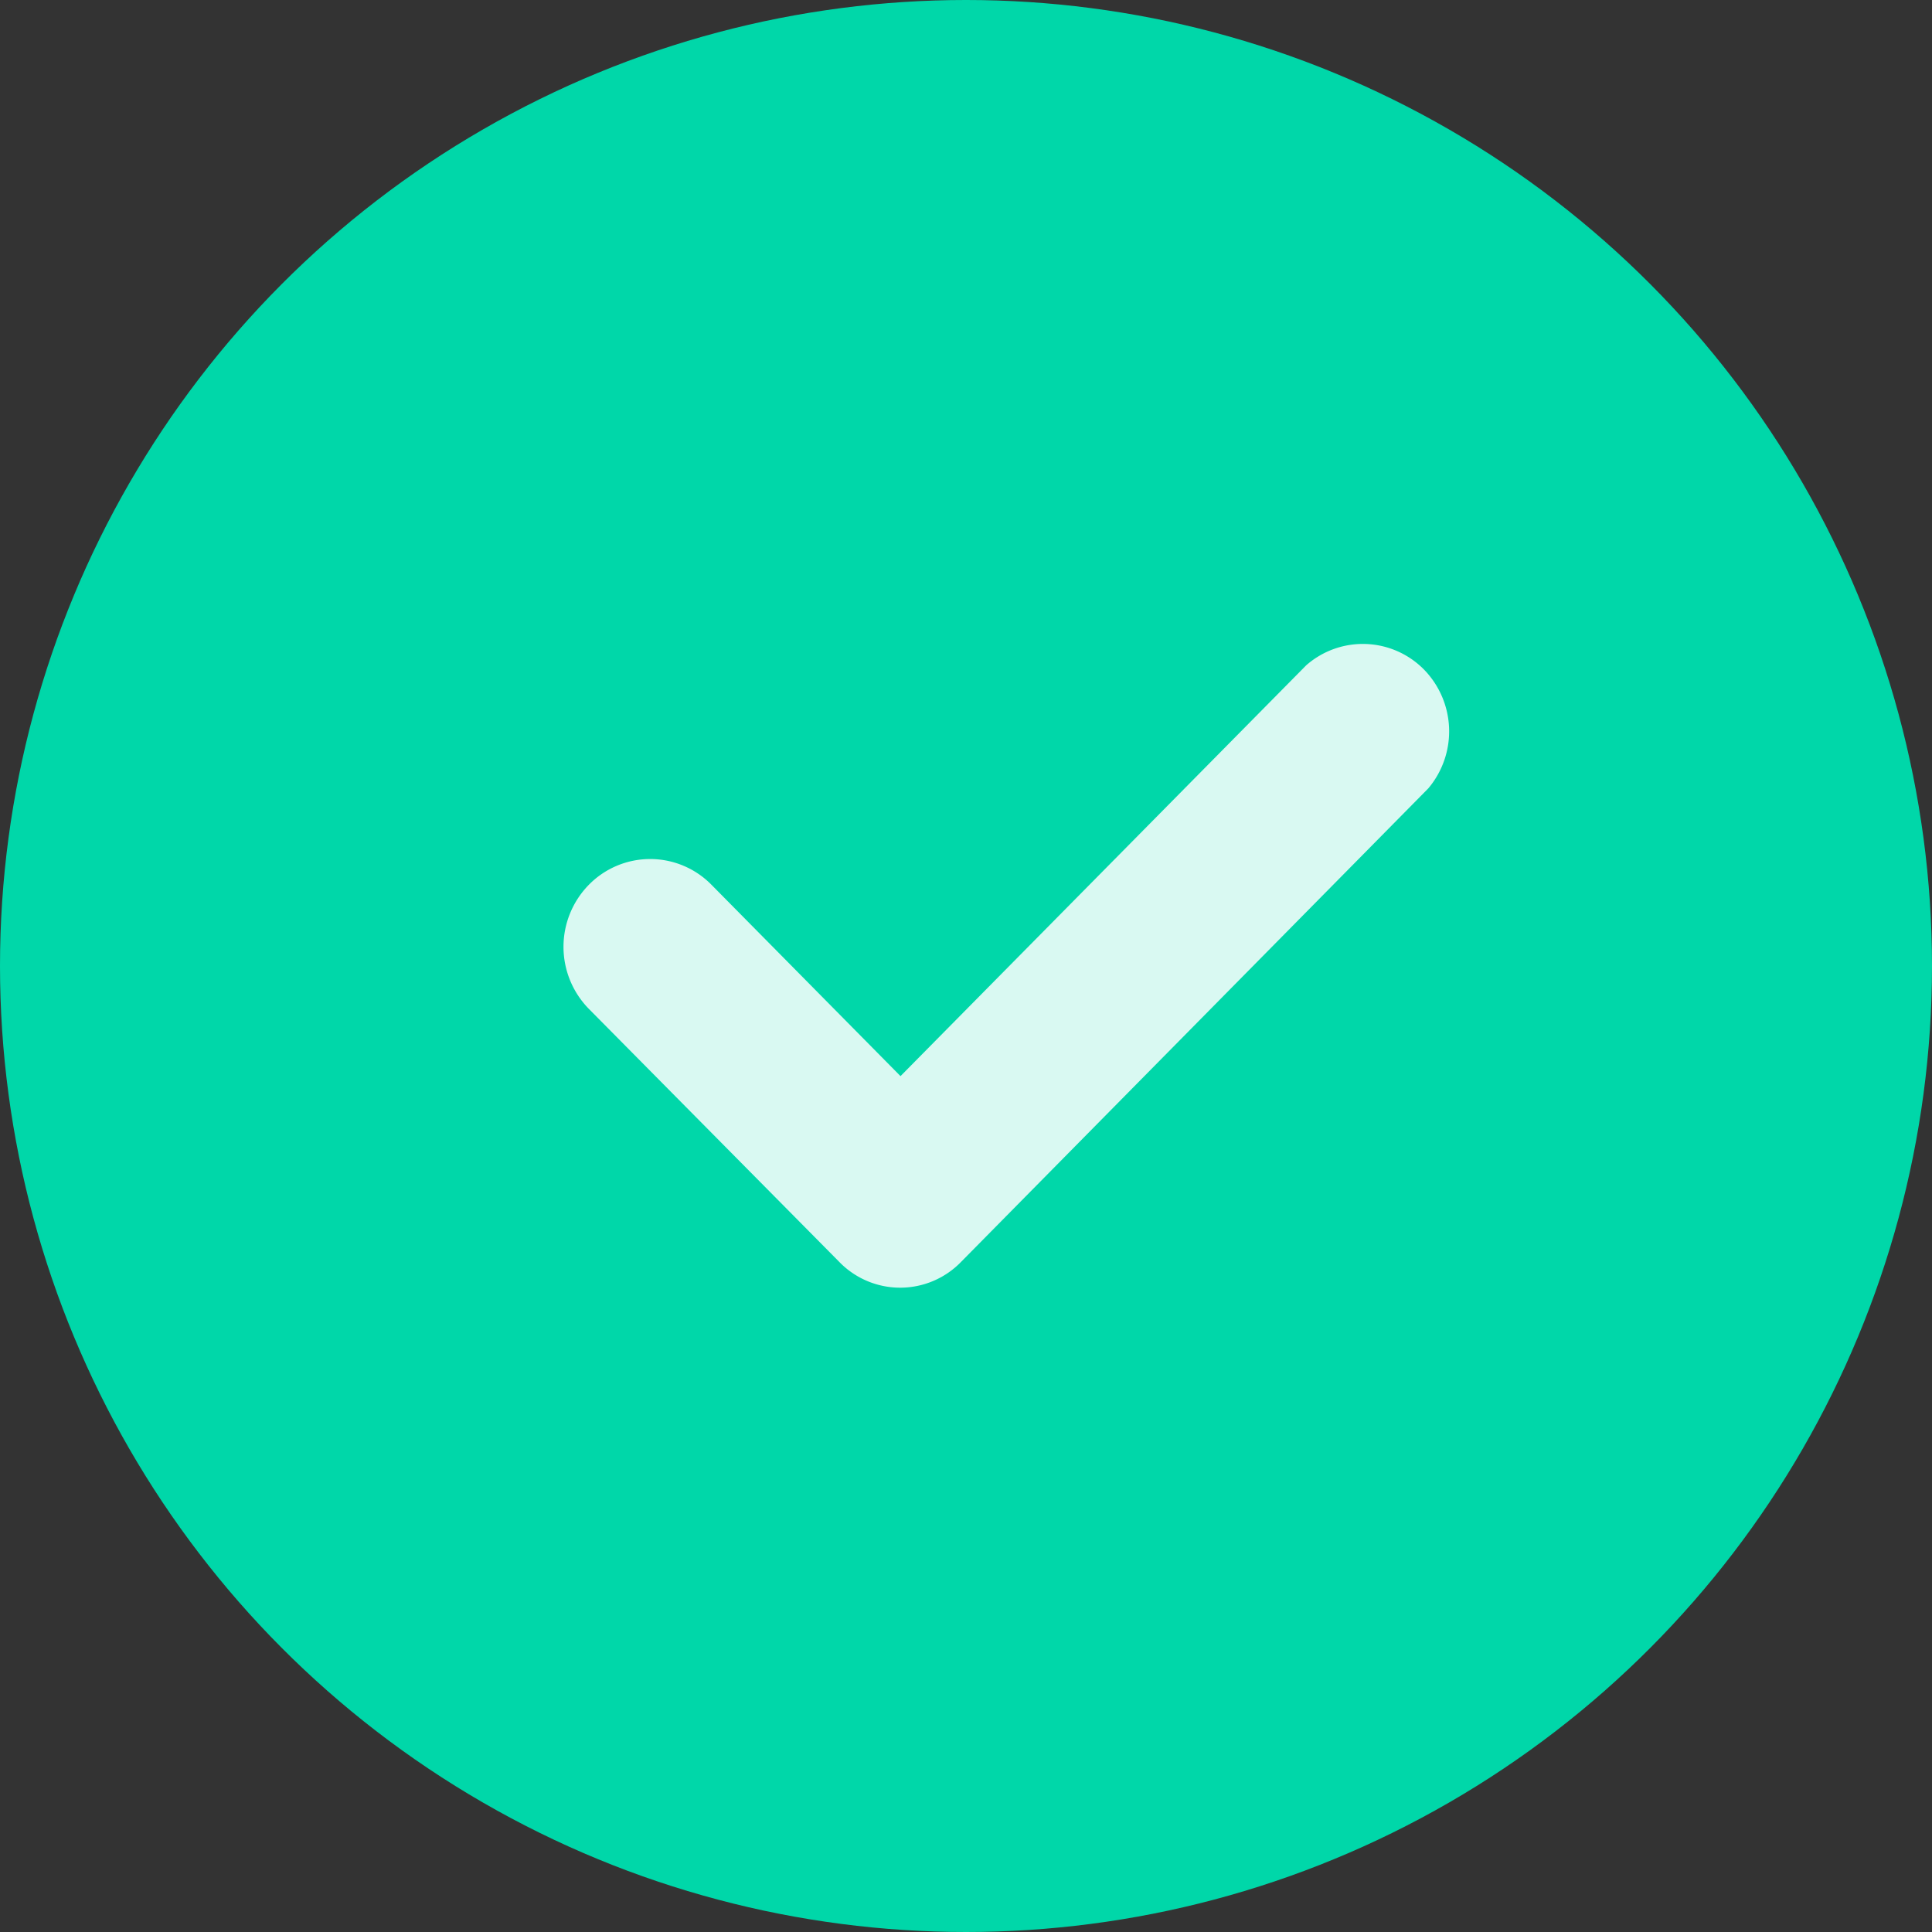 <svg xmlns="http://www.w3.org/2000/svg" width="20" height="20" viewBox="0 0 20 20">
  <rect x="0" y="0" width="20" height="20" fill="#333333" stroke="none"/>
  <g id="Group_45050" data-name="Group 45050" transform="translate(-1049 -302)">
    <circle id="Ellipse_552" data-name="Ellipse 552" cx="10" cy="10" r="10" transform="translate(1049 302)" fill="#00d7a9"/>
    <g id="Layer_1" data-name="Layer 1" transform="translate(1054.833 308.667)">
      <g id="check_circle" data-name="check circle" transform="translate(0 0)">
        <path id="Path_6178" data-name="Path 6178" d="M25.59,22.376l-4.835,4.9a.878.878,0,0,1-1.265,0L16.9,24.659a.917.917,0,0,1,0-1.285.889.889,0,0,1,1.269,0l1.957,1.981,4.2-4.253a.888.888,0,0,1,1.217.042A.916.916,0,0,1,25.59,22.376Z" transform="translate(-16.637 -20.882)" fill="#d9f9f2"/>
      </g>
    </g>
  </g>
</svg>
